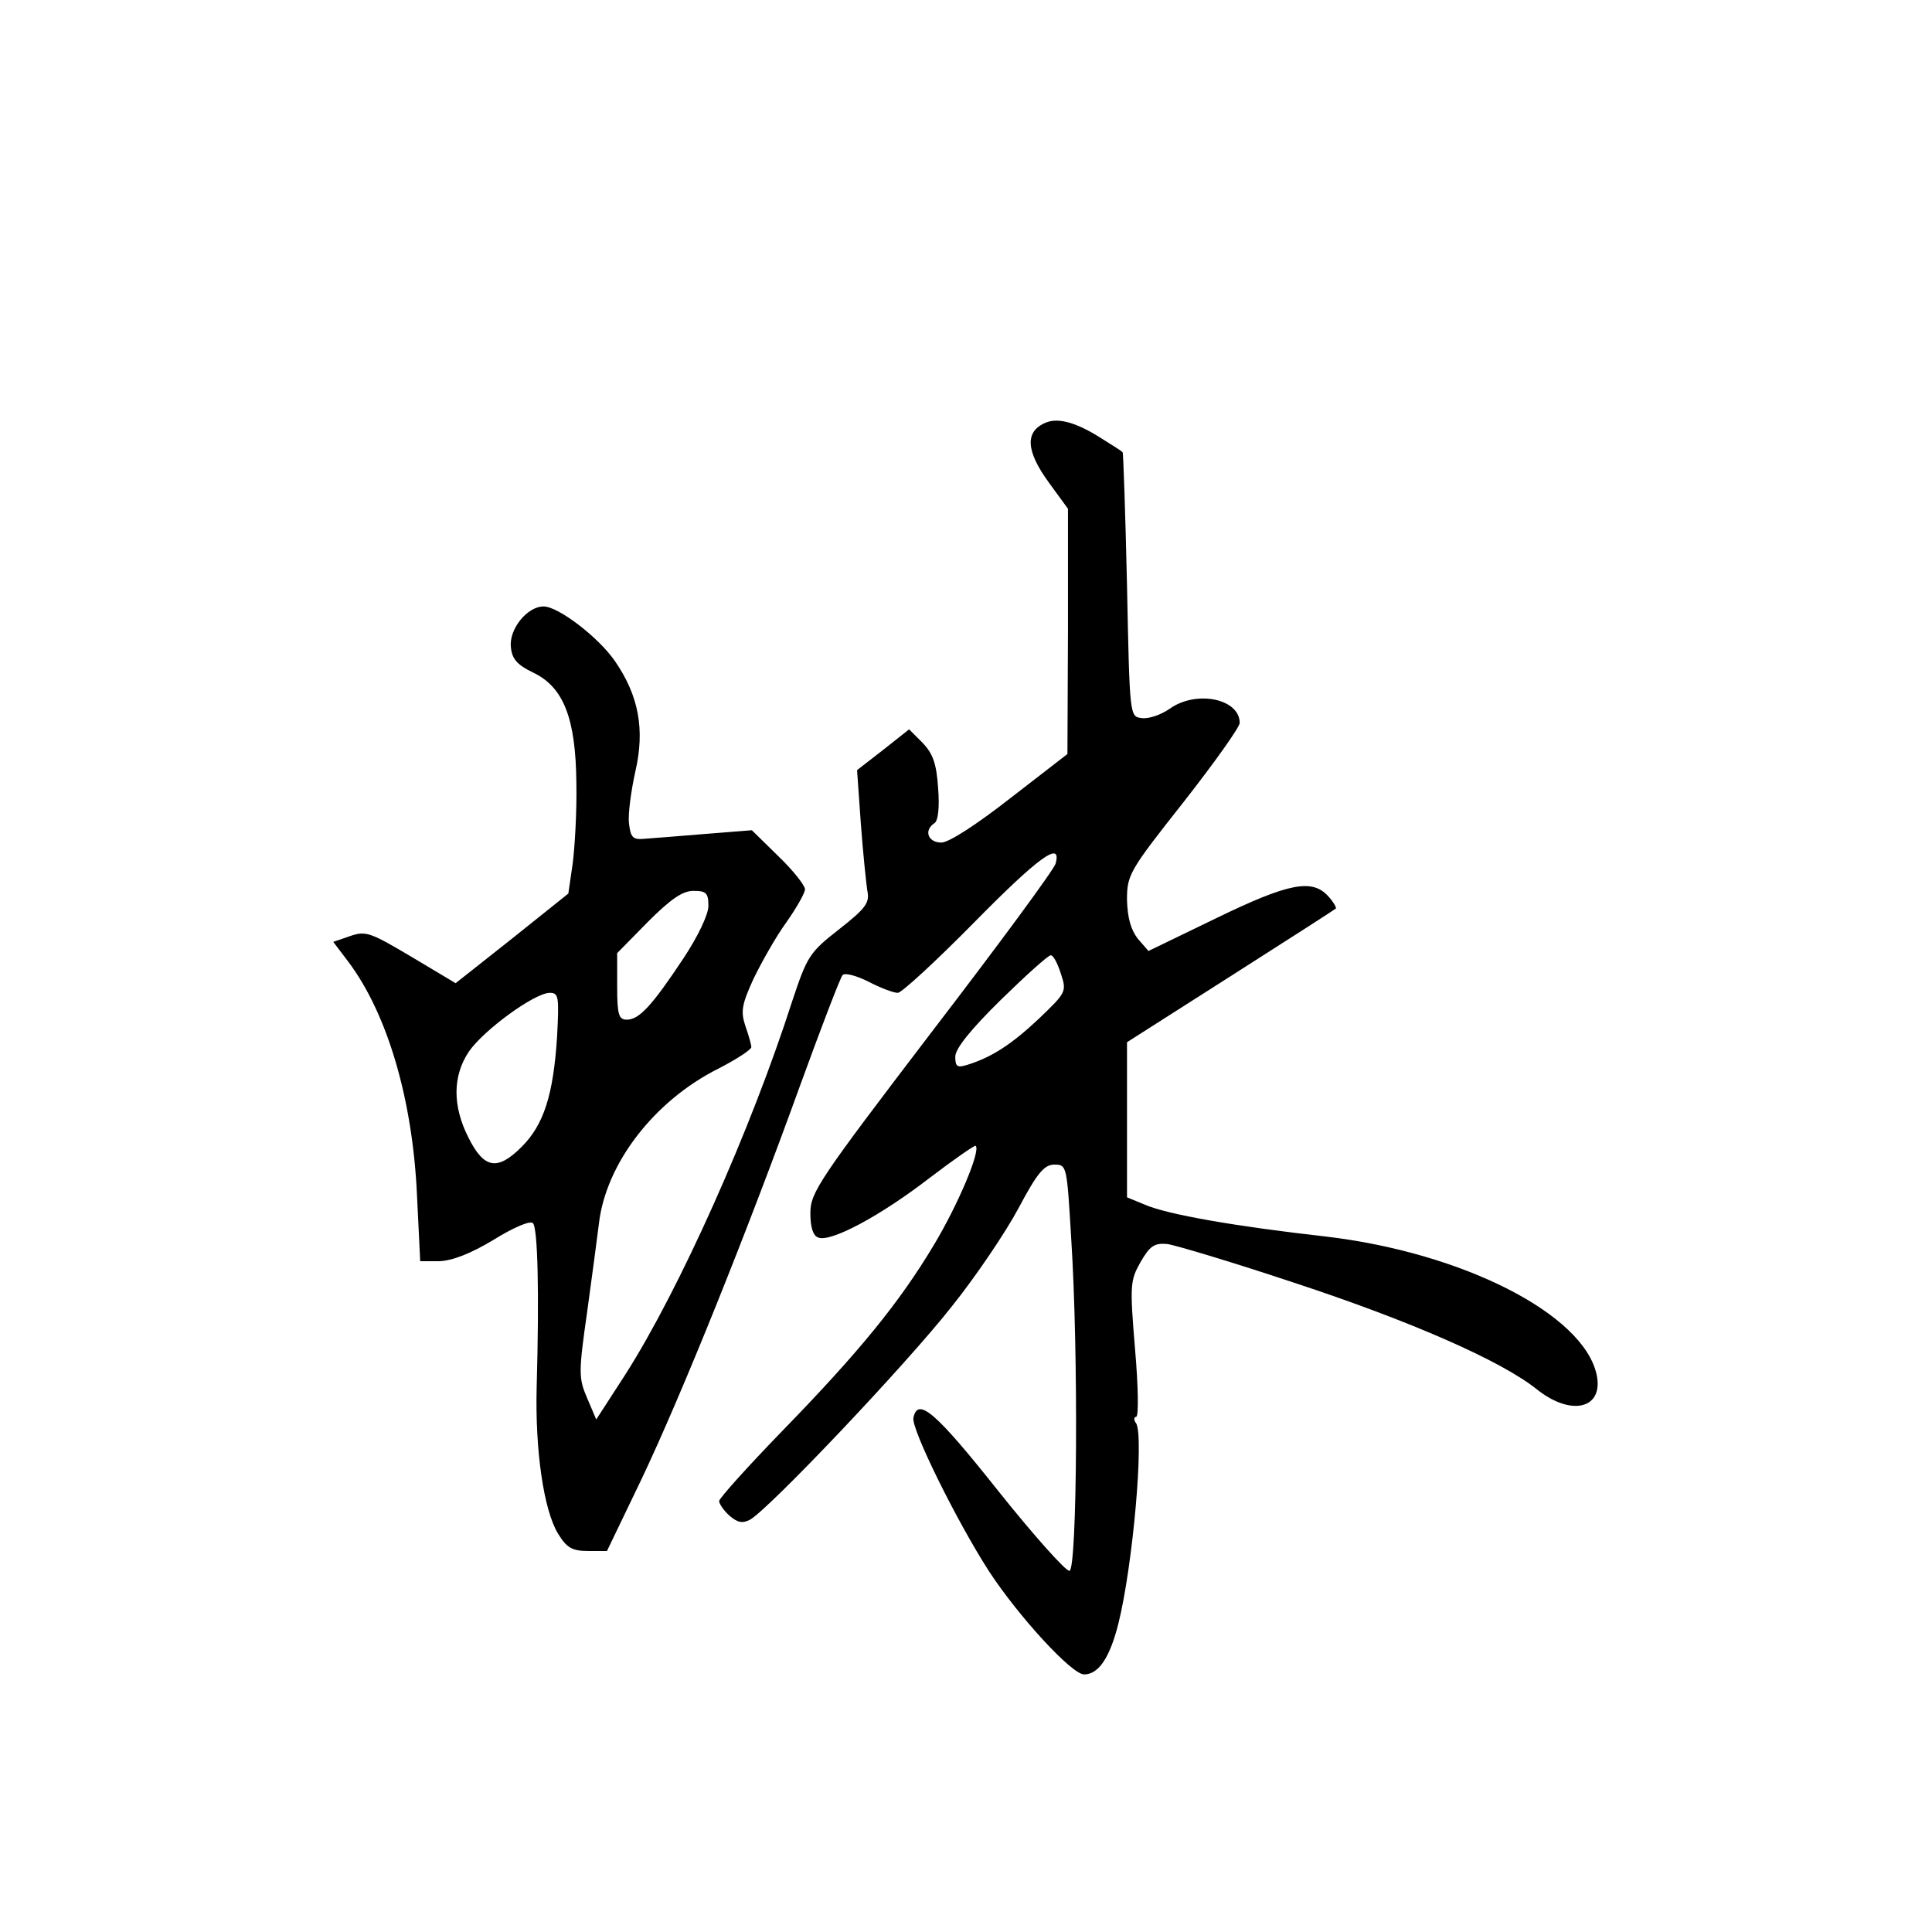 <?xml version="1.0" standalone="no"?>
<!DOCTYPE svg PUBLIC "-//W3C//DTD SVG 20010904//EN"
 "http://www.w3.org/TR/2001/REC-SVG-20010904/DTD/svg10.dtd">
<svg version="1.0" xmlns="http://www.w3.org/2000/svg"
 width="360pt" height="360pt" viewBox="0 0 360 360"
 preserveAspectRatio="xMidYMid meet">
<g transform="translate(0,360) scale(0.1,-0.1)"
fill="#000000" stroke="none">
<path d="M1950 2813 c-41 -16 -39 -53 5 -113 l35 -48 0 -228 -1 -229 -106 -82
c-64 -50 -115 -83 -129 -83 -25 0 -33 23 -13 36 7 4 10 29 7 66 -3 46 -10 64
-29 84 l-25 25 -48 -38 -49 -38 7 -99 c4 -55 10 -111 12 -125 5 -23 -2 -33
-53 -73 -55 -43 -59 -50 -87 -134 -77 -240 -210 -537 -310 -694 l-55 -85 -17
40 c-16 37 -16 48 0 160 9 66 19 140 22 165 13 112 103 229 223 289 33 17 61
35 61 40 0 4 -5 22 -11 39 -9 27 -7 40 15 88 15 31 42 79 61 105 19 27 35 55
35 62 0 7 -22 35 -49 61 l-50 49 -88 -7 c-48 -4 -99 -8 -113 -9 -21 -2 -25 3
-28 29 -2 17 4 61 12 97 18 78 6 141 -38 205 -31 45 -106 102 -133 102 -31 0
-65 -43 -61 -76 2 -22 12 -33 41 -47 57 -27 80 -85 81 -207 1 -52 -3 -120 -7
-150 l-8 -55 -105 -84 -105 -83 -82 49 c-76 45 -85 49 -114 39 l-32 -11 28
-37 c73 -97 120 -257 128 -435 l6 -123 36 0 c24 1 58 14 101 40 37 23 68 36
73 31 9 -9 12 -128 7 -306 -3 -117 13 -229 40 -273 16 -26 26 -32 56 -32 l35
0 64 133 c76 160 197 461 295 732 40 110 76 204 80 208 4 5 26 -1 48 -12 23
-12 47 -21 55 -21 7 0 71 59 141 130 121 123 165 155 153 111 -2 -10 -106
-151 -231 -314 -209 -274 -226 -299 -226 -337 0 -27 5 -43 15 -46 23 -9 115
40 207 111 46 35 85 62 86 60 10 -9 -34 -112 -78 -185 -64 -107 -139 -199
-282 -346 -65 -67 -118 -126 -118 -131 0 -5 9 -18 19 -27 15 -13 24 -15 38 -8
34 18 292 290 376 397 45 56 101 139 125 184 35 66 48 81 67 81 23 0 23 -3 31
-137 14 -216 11 -615 -3 -620 -6 -2 -66 65 -133 149 -116 146 -150 176 -158
136 -4 -21 81 -193 141 -286 55 -84 154 -192 177 -192 27 0 48 31 64 95 27
108 48 348 33 373 -5 6 -4 12 0 12 5 0 4 57 -2 126 -10 120 -9 128 10 162 18
31 26 36 50 34 15 -2 122 -34 236 -72 219 -72 387 -146 453 -199 64 -51 125
-36 111 28 -25 113 -250 227 -505 257 -169 19 -294 41 -336 59 l-34 14 0 144
0 145 193 123 c105 67 194 124 196 126 2 1 -4 12 -14 23 -30 33 -73 25 -209
-41 l-126 -61 -20 23 c-13 17 -19 39 -20 72 0 47 4 54 105 182 58 74 105 140
105 148 0 45 -81 62 -131 26 -16 -11 -39 -19 -52 -17 -22 3 -22 3 -27 248 -3
135 -7 246 -8 247 -1 2 -20 14 -41 27 -44 28 -78 38 -101 29z m-630 -901 c0
-16 -19 -56 -46 -97 -59 -89 -83 -115 -106 -115 -15 0 -18 9 -18 62 l0 62 57
58 c43 43 65 58 85 58 24 0 28 -4 28 -28z m657 -127 c11 -33 9 -35 -41 -83
-51 -48 -88 -72 -133 -86 -19 -6 -23 -4 -23 15 0 15 29 51 85 106 46 45 88 83
93 83 5 0 13 -16 19 -35z m-939 -117 c-7 -109 -25 -164 -66 -205 -45 -45 -70
-41 -99 17 -30 59 -30 115 1 161 28 40 121 108 150 109 17 0 18 -6 14 -82z"/>
</g>
</svg>

